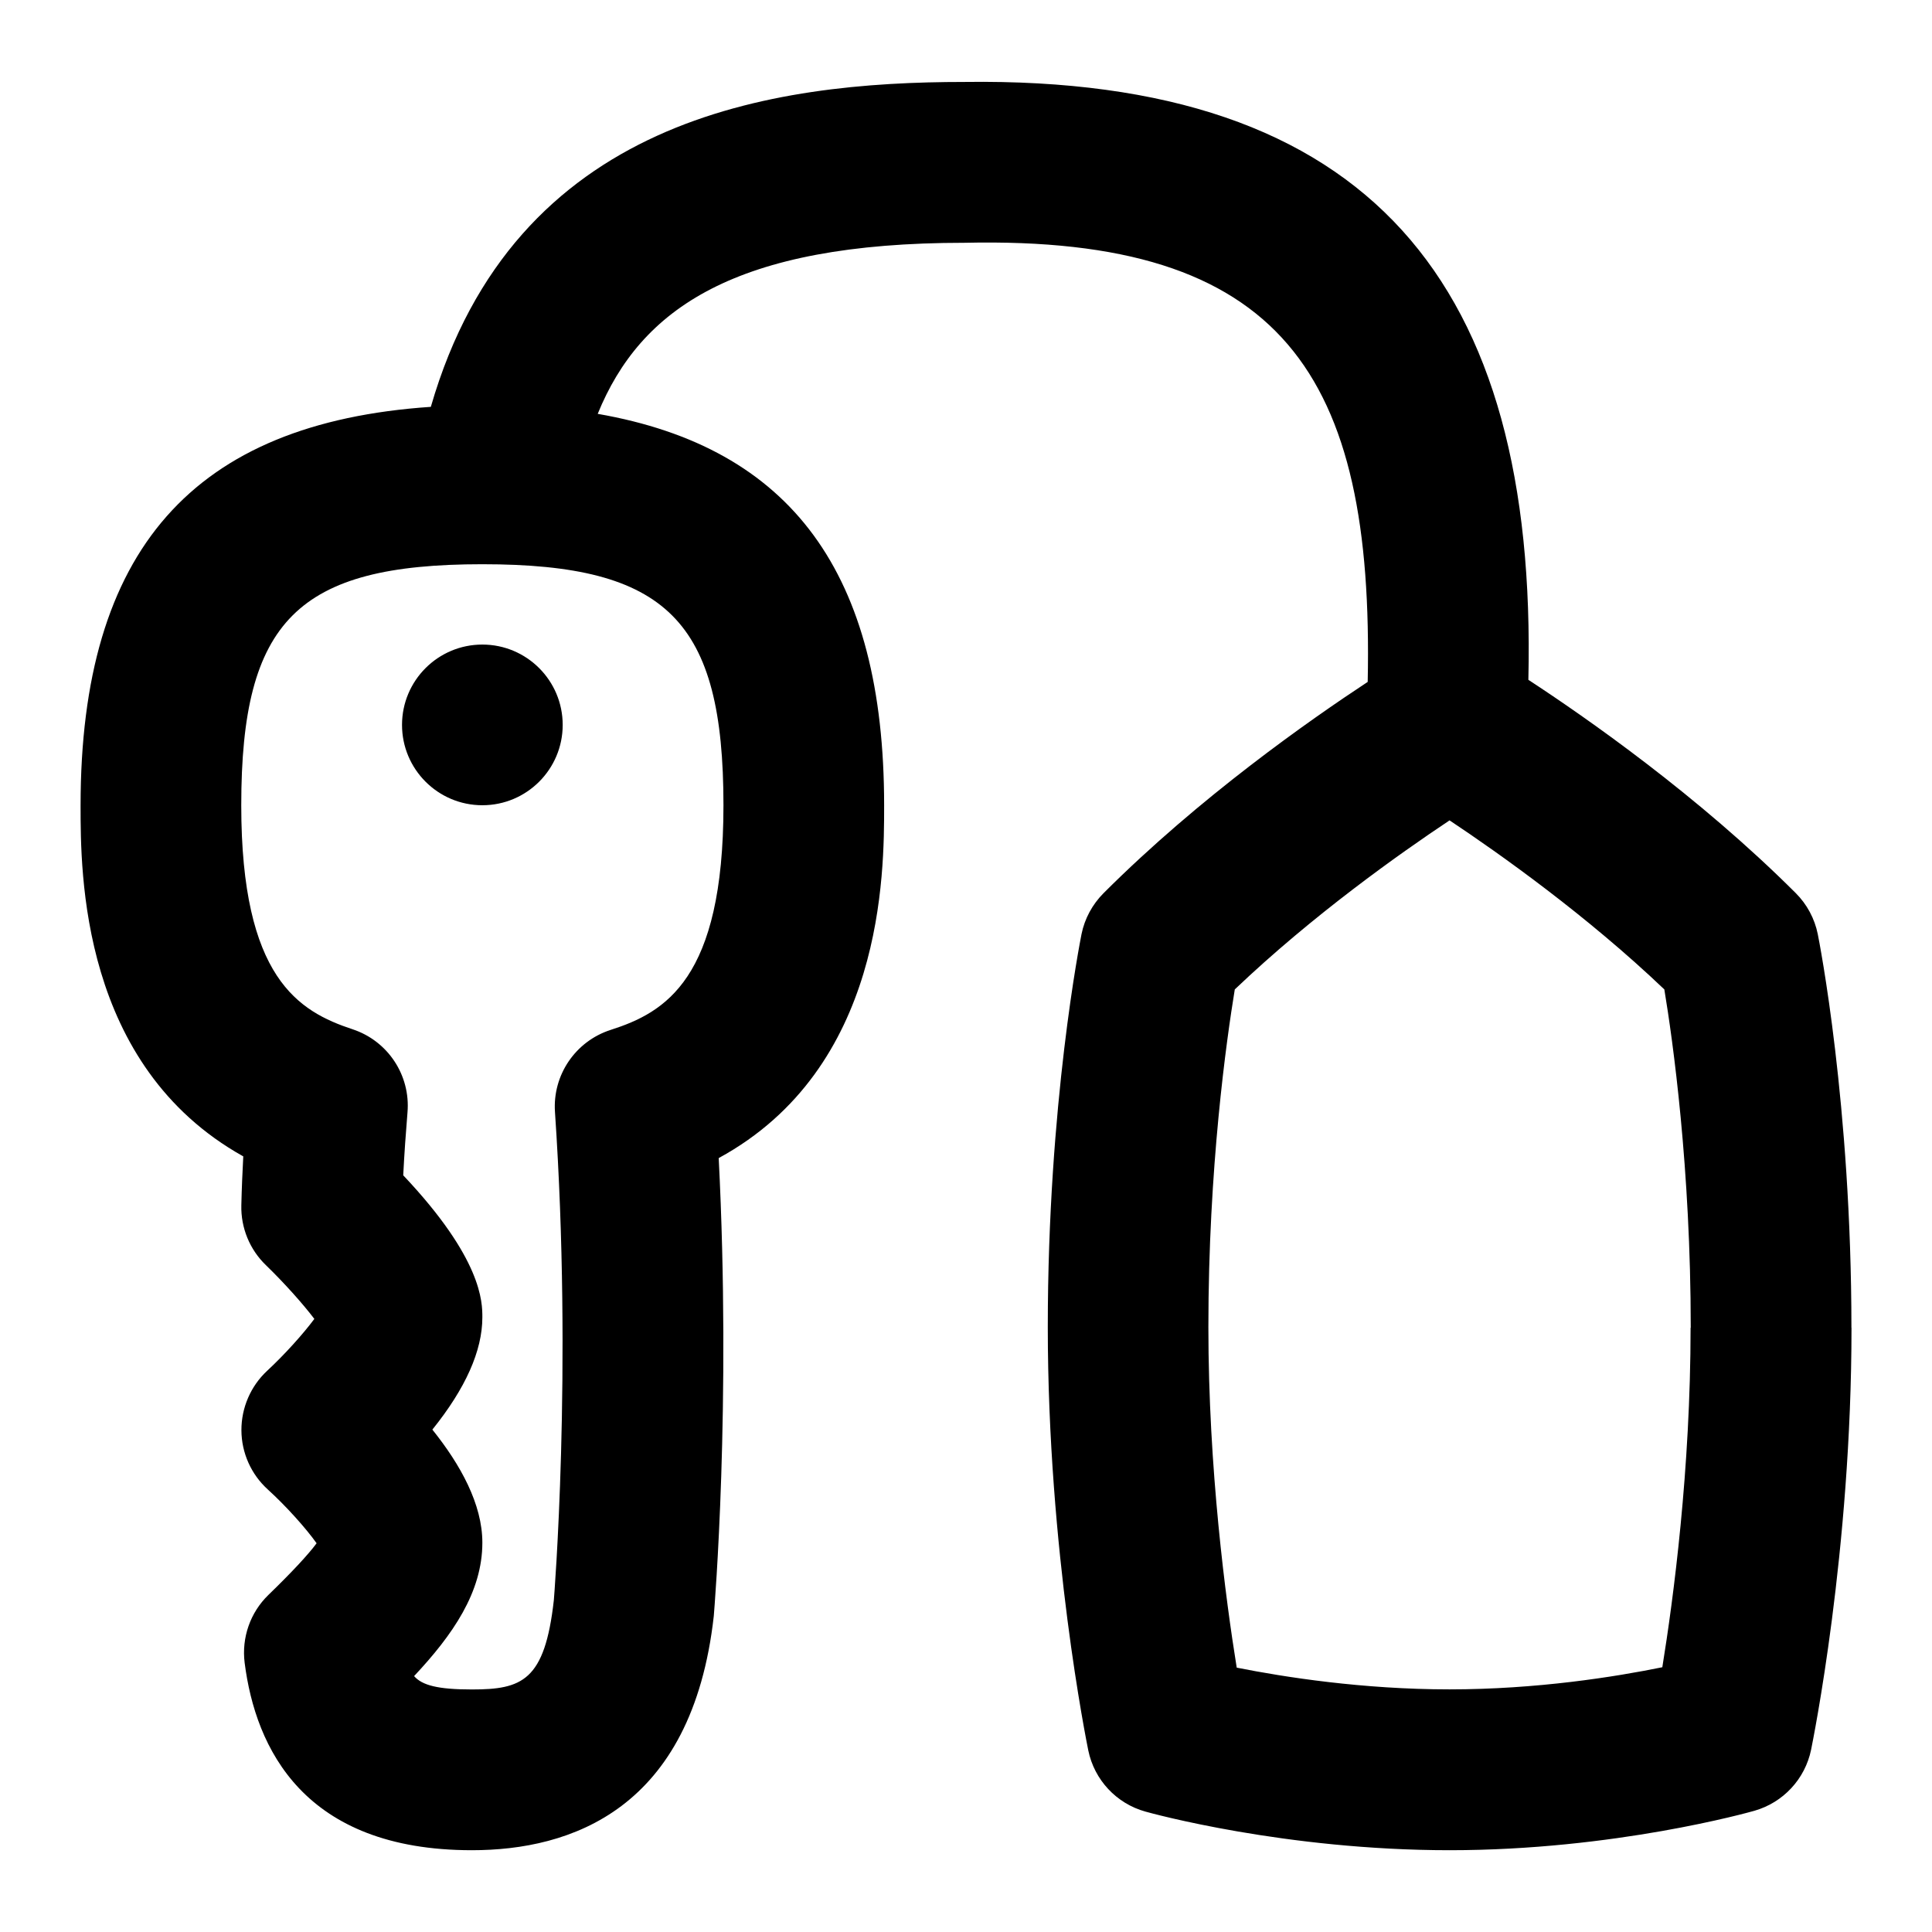 <svg id="Layer_1" viewBox="0 0 24 24" xmlns="http://www.w3.org/2000/svg" data-name="Layer 1"><path d="m5.992 8.007c.551 0 .998.447.998.998s-.447.998-.998.998-.998-.447-.998-.998.447-.998.998-.998zm17.008 8.487c0 2.78-.482 5.142-.502 5.242-.075.364-.347.656-.704.758-.07.02-1.742.49-3.786.49s-3.71-.46-3.78-.48c-.36-.1-.634-.394-.709-.76-.02-.1-.503-2.478-.503-5.258s.403-4.798.419-4.882c.039-.193.135-.369.273-.508 1.192-1.192 2.562-2.151 3.282-2.625.08-3.82-1.06-5.544-5.008-5.455-2.847 0-4.024.818-4.557 2.125 2.409.419 3.558 1.984 3.558 4.864 0 .848 0 3.262-2.055 4.381.156 3.068-.052 5.575-.061 5.688-.269 2.41-1.783 2.91-3.005 2.91-2.088 0-2.688-1.267-2.823-2.329-.039-.312.07-.624.295-.842.292-.283.492-.498.599-.642-.131-.185-.381-.464-.607-.669-.207-.188-.326-.455-.327-.735-.001-.279.115-.548.319-.738.214-.198.448-.458.587-.645-.144-.19-.381-.454-.601-.667-.202-.194-.313-.465-.306-.745.005-.215.014-.415.024-.607-2.021-1.128-2.021-3.518-2.021-4.359 0-3.177 1.401-4.752 4.351-4.952 1.039-3.597 4.242-4.036 6.63-4.036 5.043-.069 7.118 2.51 7.004 7.427.71.464 2.109 1.438 3.322 2.65.139.139.234.316.273.509.017.085.418 2.112.418 4.89zm-17.008-9.485c-2.295 0-2.995.7-2.995 2.995 0 2.146.714 2.561 1.383 2.782.439.145.721.572.682 1.033-.021.254-.039.507-.053.781.983 1.04.983 1.577.983 1.764 0 .415-.208.882-.621 1.395.349.435.621.926.621 1.404 0 .616-.368 1.146-.848 1.658.1.115.297.166.718.166.622 0 .906-.105 1.018-1.11 0-.001.234-2.842.014-6.064-.031-.458.254-.878.691-1.019.678-.217 1.402-.63 1.402-2.79 0-2.295-.7-2.995-2.995-2.995zm15.011 9.485c0-1.981-.223-3.571-.328-4.203-.963-.918-2.046-1.686-2.668-2.1-.622.414-1.704 1.181-2.668 2.1-.103.629-.328 2.214-.328 4.194 0 1.762.215 3.381.352 4.231.593.118 1.565.27 2.643.27 1.086 0 2.055-.155 2.644-.275.137-.845.351-2.456.351-4.218z"/></svg>